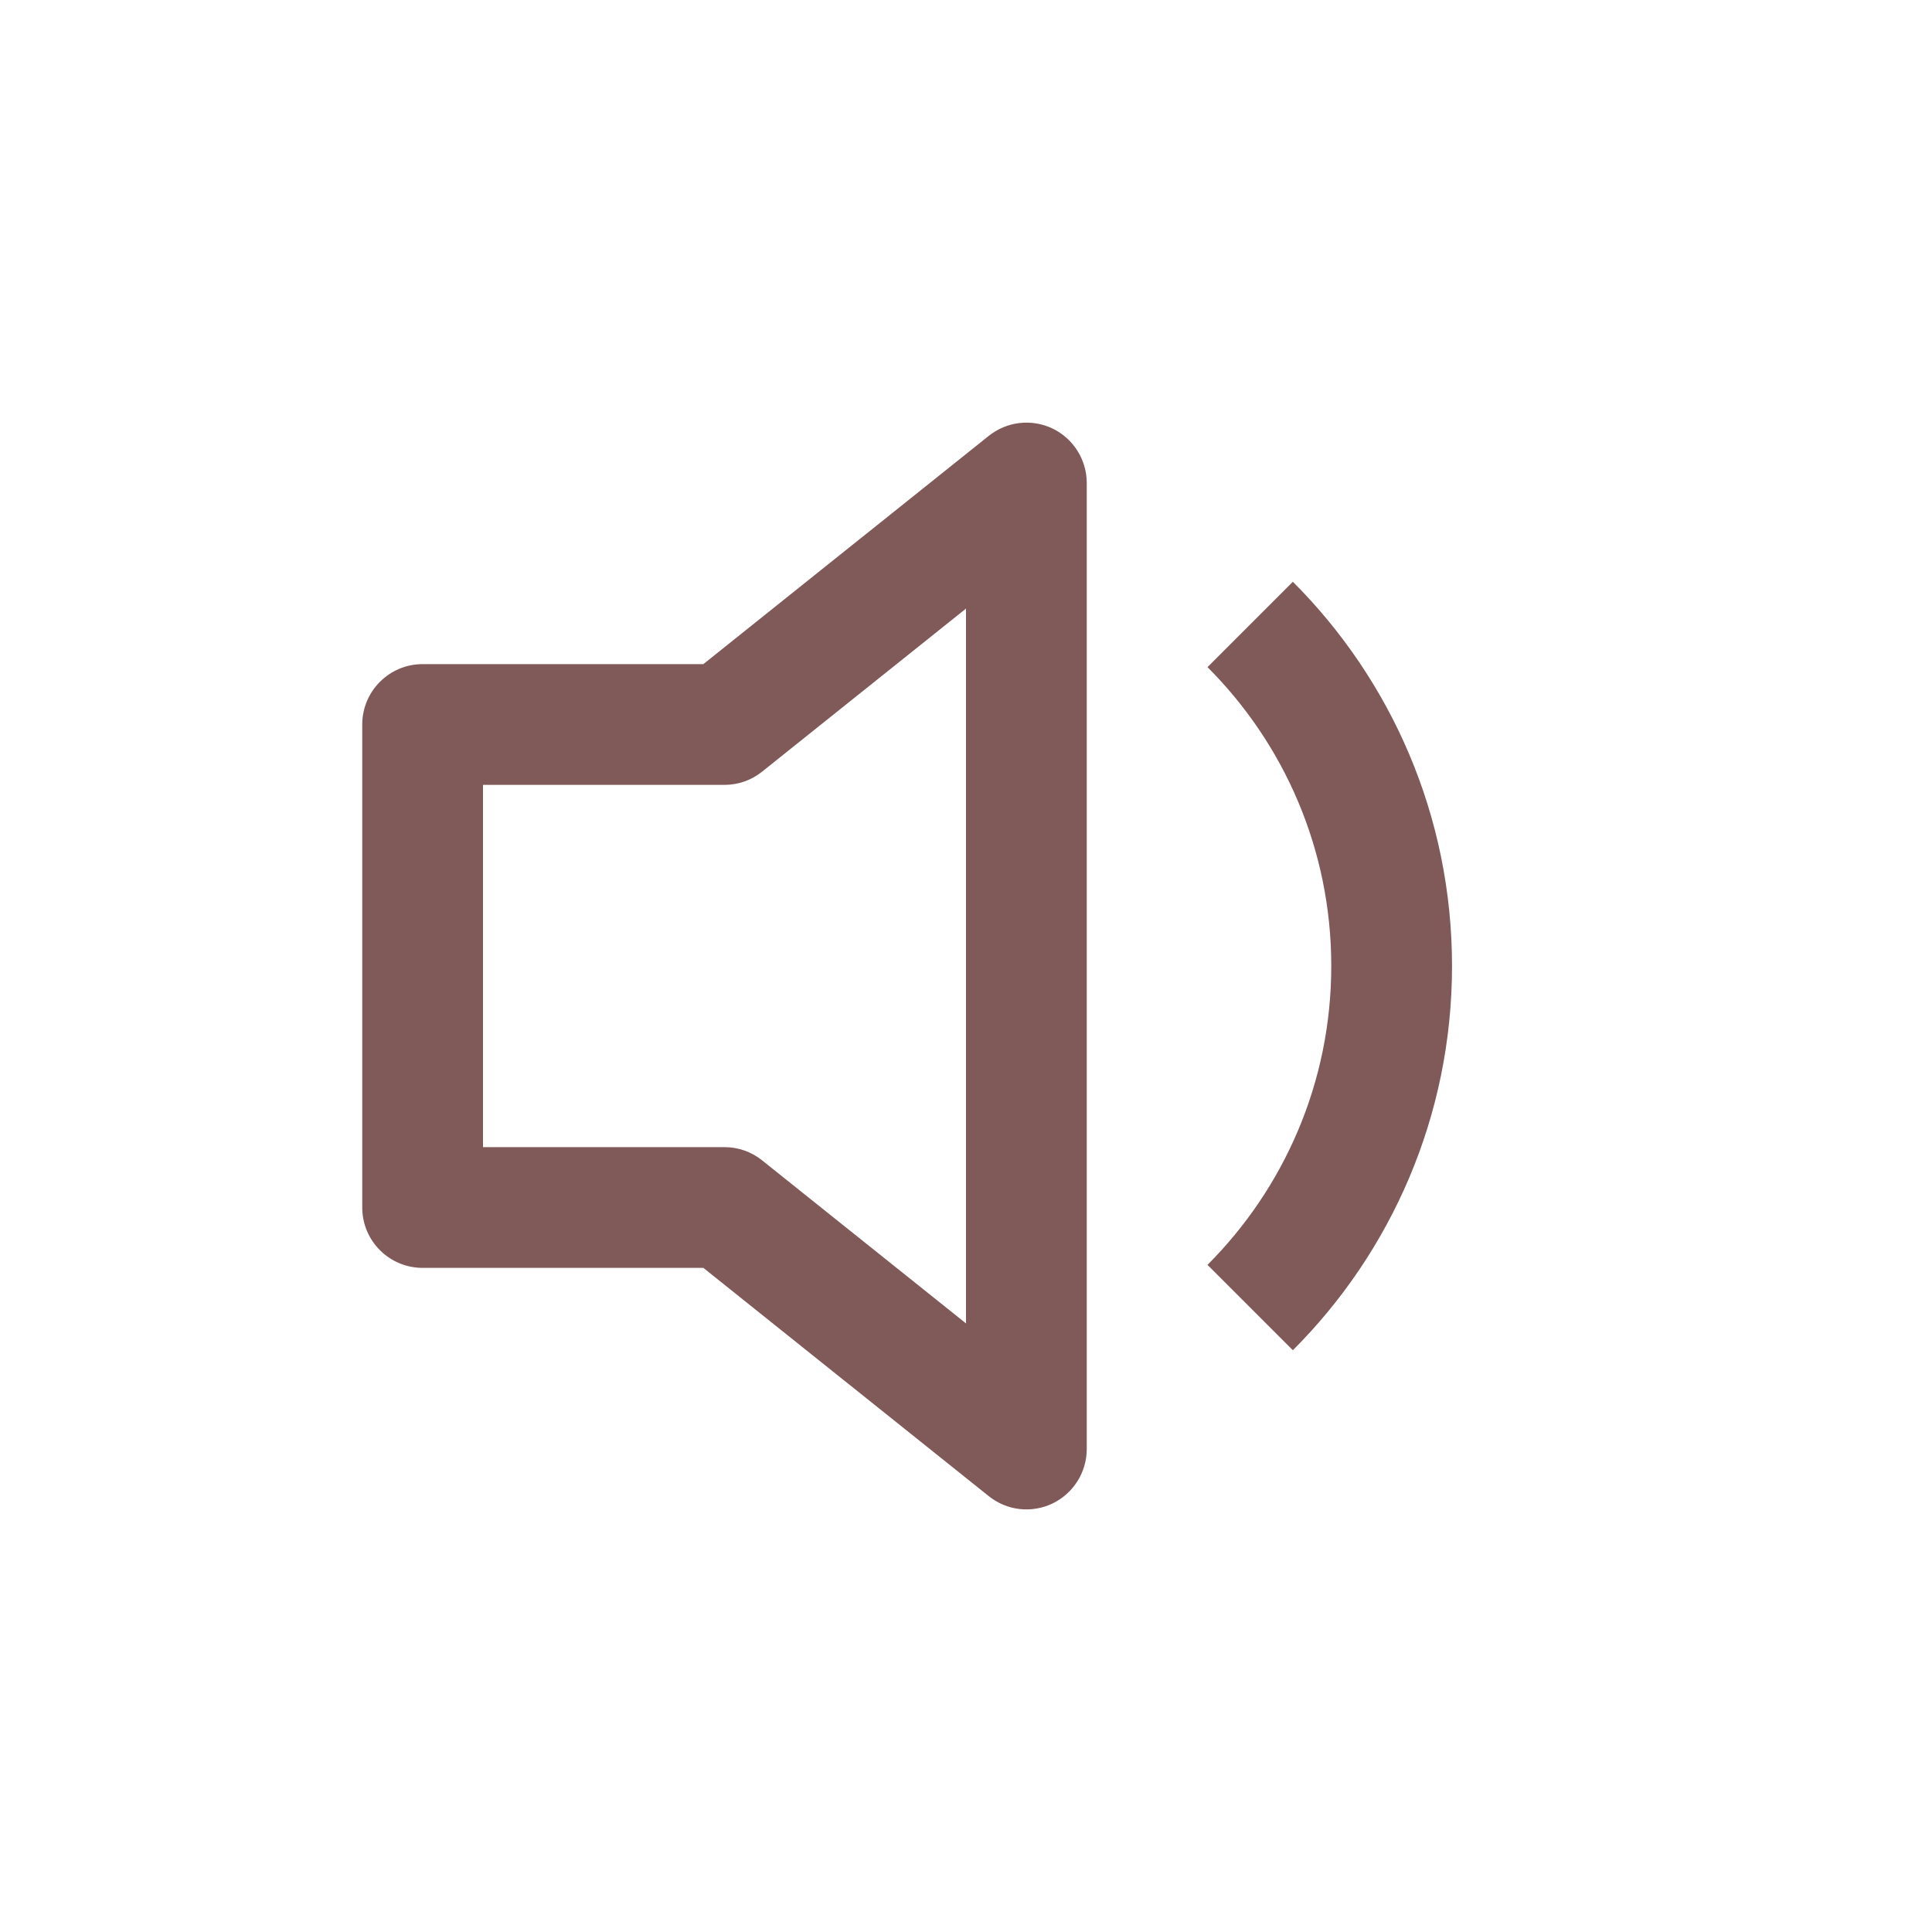 <svg width="16" height="16" viewBox="0 0 16 16" fill="none" xmlns="http://www.w3.org/2000/svg">
<path d="M9 4C9 3.808 8.89 3.633 8.717 3.549C8.543 3.466 8.338 3.49 8.188 3.61L5.825 5.5H3.5C3.224 5.5 3 5.724 3 6V10C3 10.276 3.224 10.5 3.5 10.5H5.825L8.188 12.39C8.338 12.511 8.543 12.534 8.717 12.451C8.89 12.367 9 12.192 9 12V4ZM6.312 6.39L8 5.04V10.96L6.312 9.61C6.224 9.539 6.114 9.5 6 9.5H4V6.5H6C6.114 6.5 6.224 6.461 6.312 6.39Z" fill="#805959"/>
<path d="M12.025 8C12.025 9.243 11.521 10.368 10.707 11.182L10 10.475C10.633 9.841 11.025 8.966 11.025 8C11.025 7.033 10.633 6.158 10 5.525L10.707 4.818C11.521 5.632 12.025 6.757 12.025 8Z" fill="#805959"/>
</svg>
